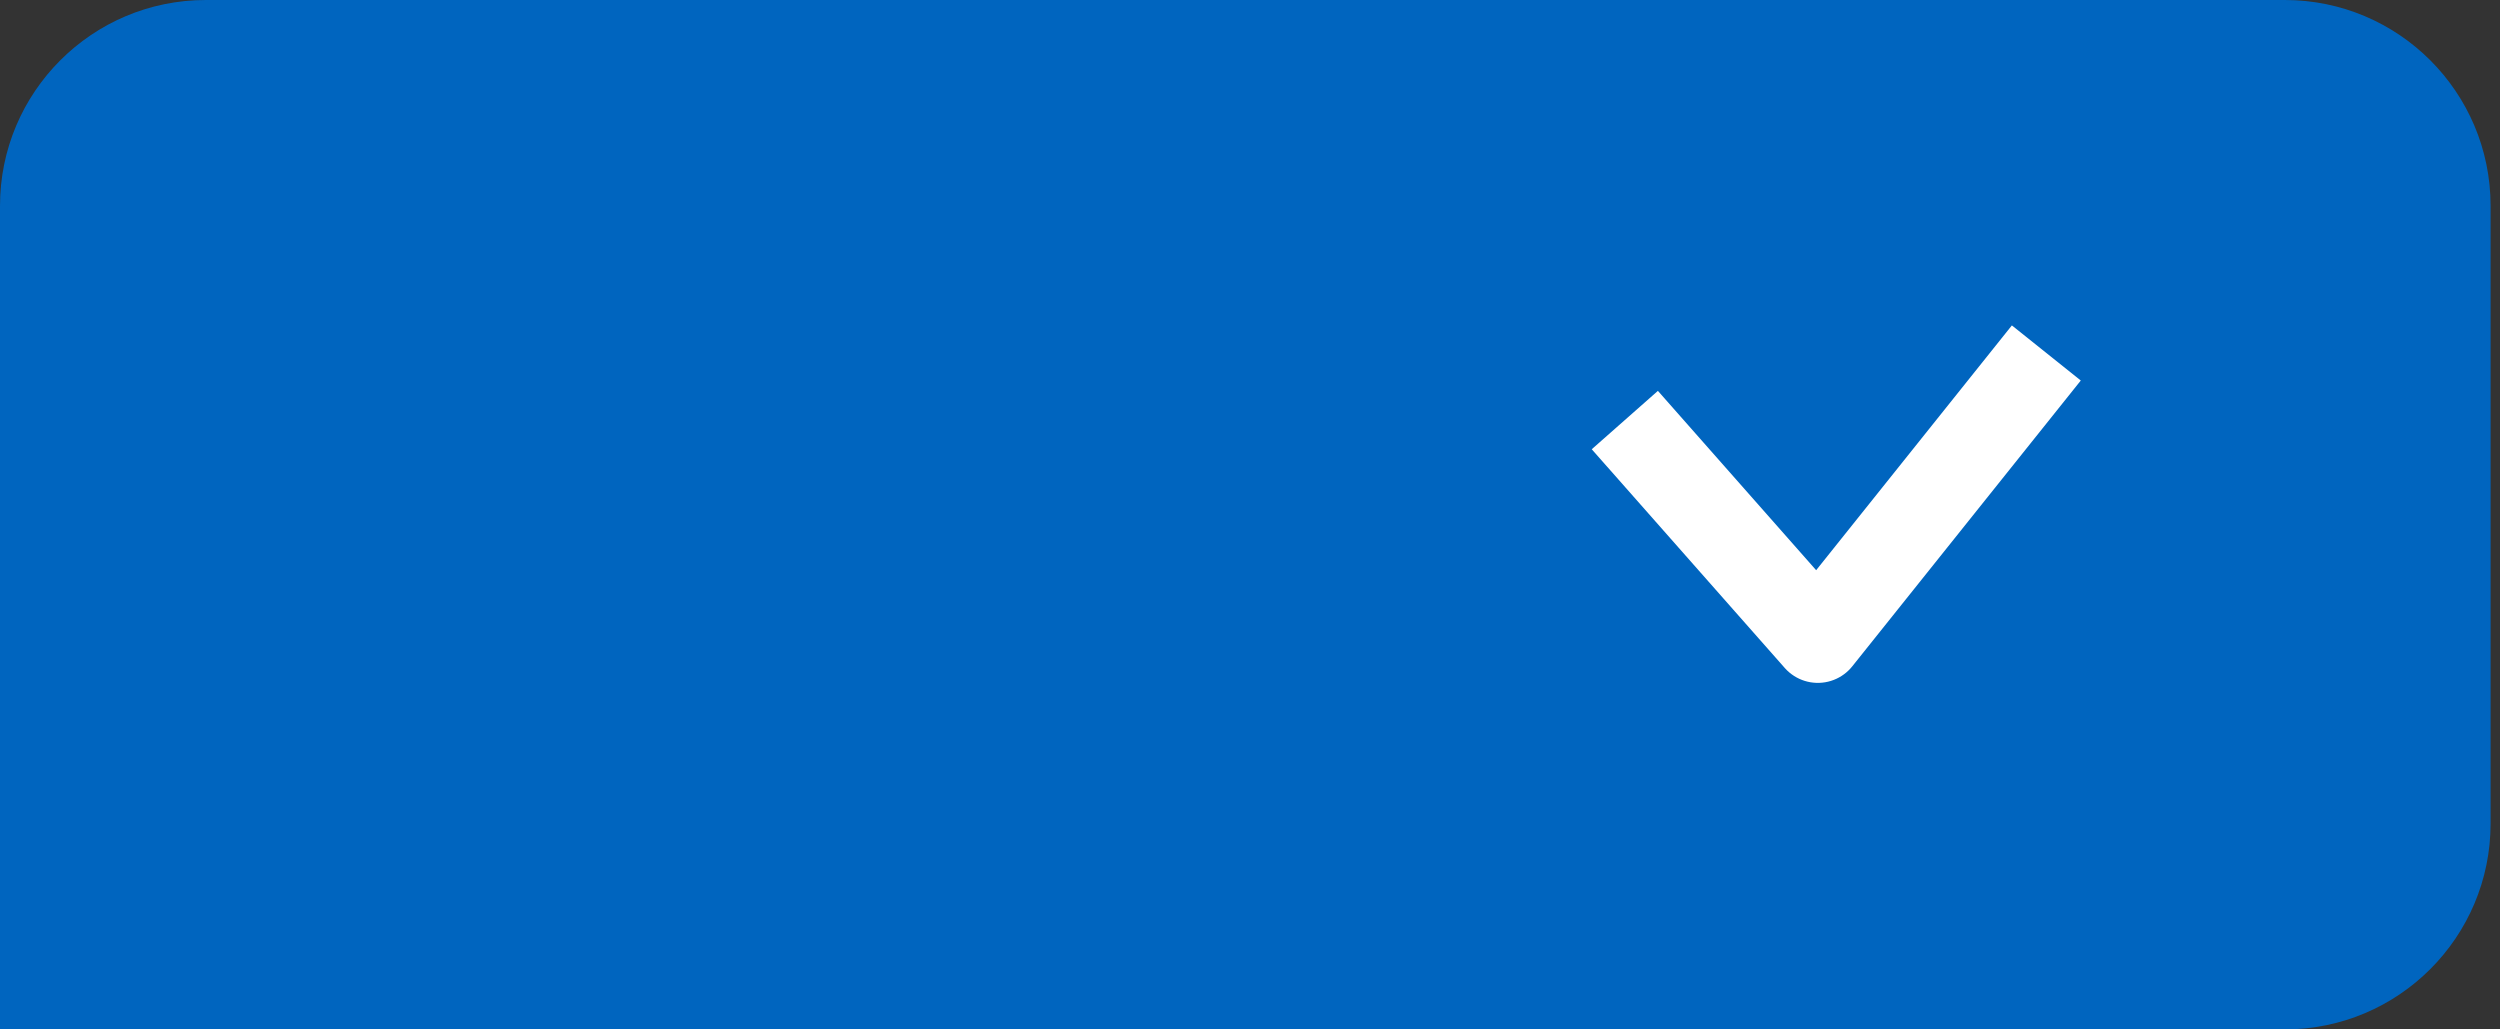<svg width="85" height="35" viewBox="0 0 85 35" fill="none" xmlns="http://www.w3.org/2000/svg">
<rect x="0" y="0" width="85" height="35" fill="#333333" stroke="none"/>
<path d="M84.68 7C84.68 3.134 81.546 0 77.68 0H7C3.134 0 -1.52588e-05 3.134 -1.52588e-05 7V35H77.681C81.546 35 84.68 31.866 84.68 28V7Z" fill="#0065BF"/>
<path d="M55.244 14.282L61.806 21.718L69.575 12.001" stroke="white" stroke-width="3" stroke-linejoin="round"/>
</svg>
